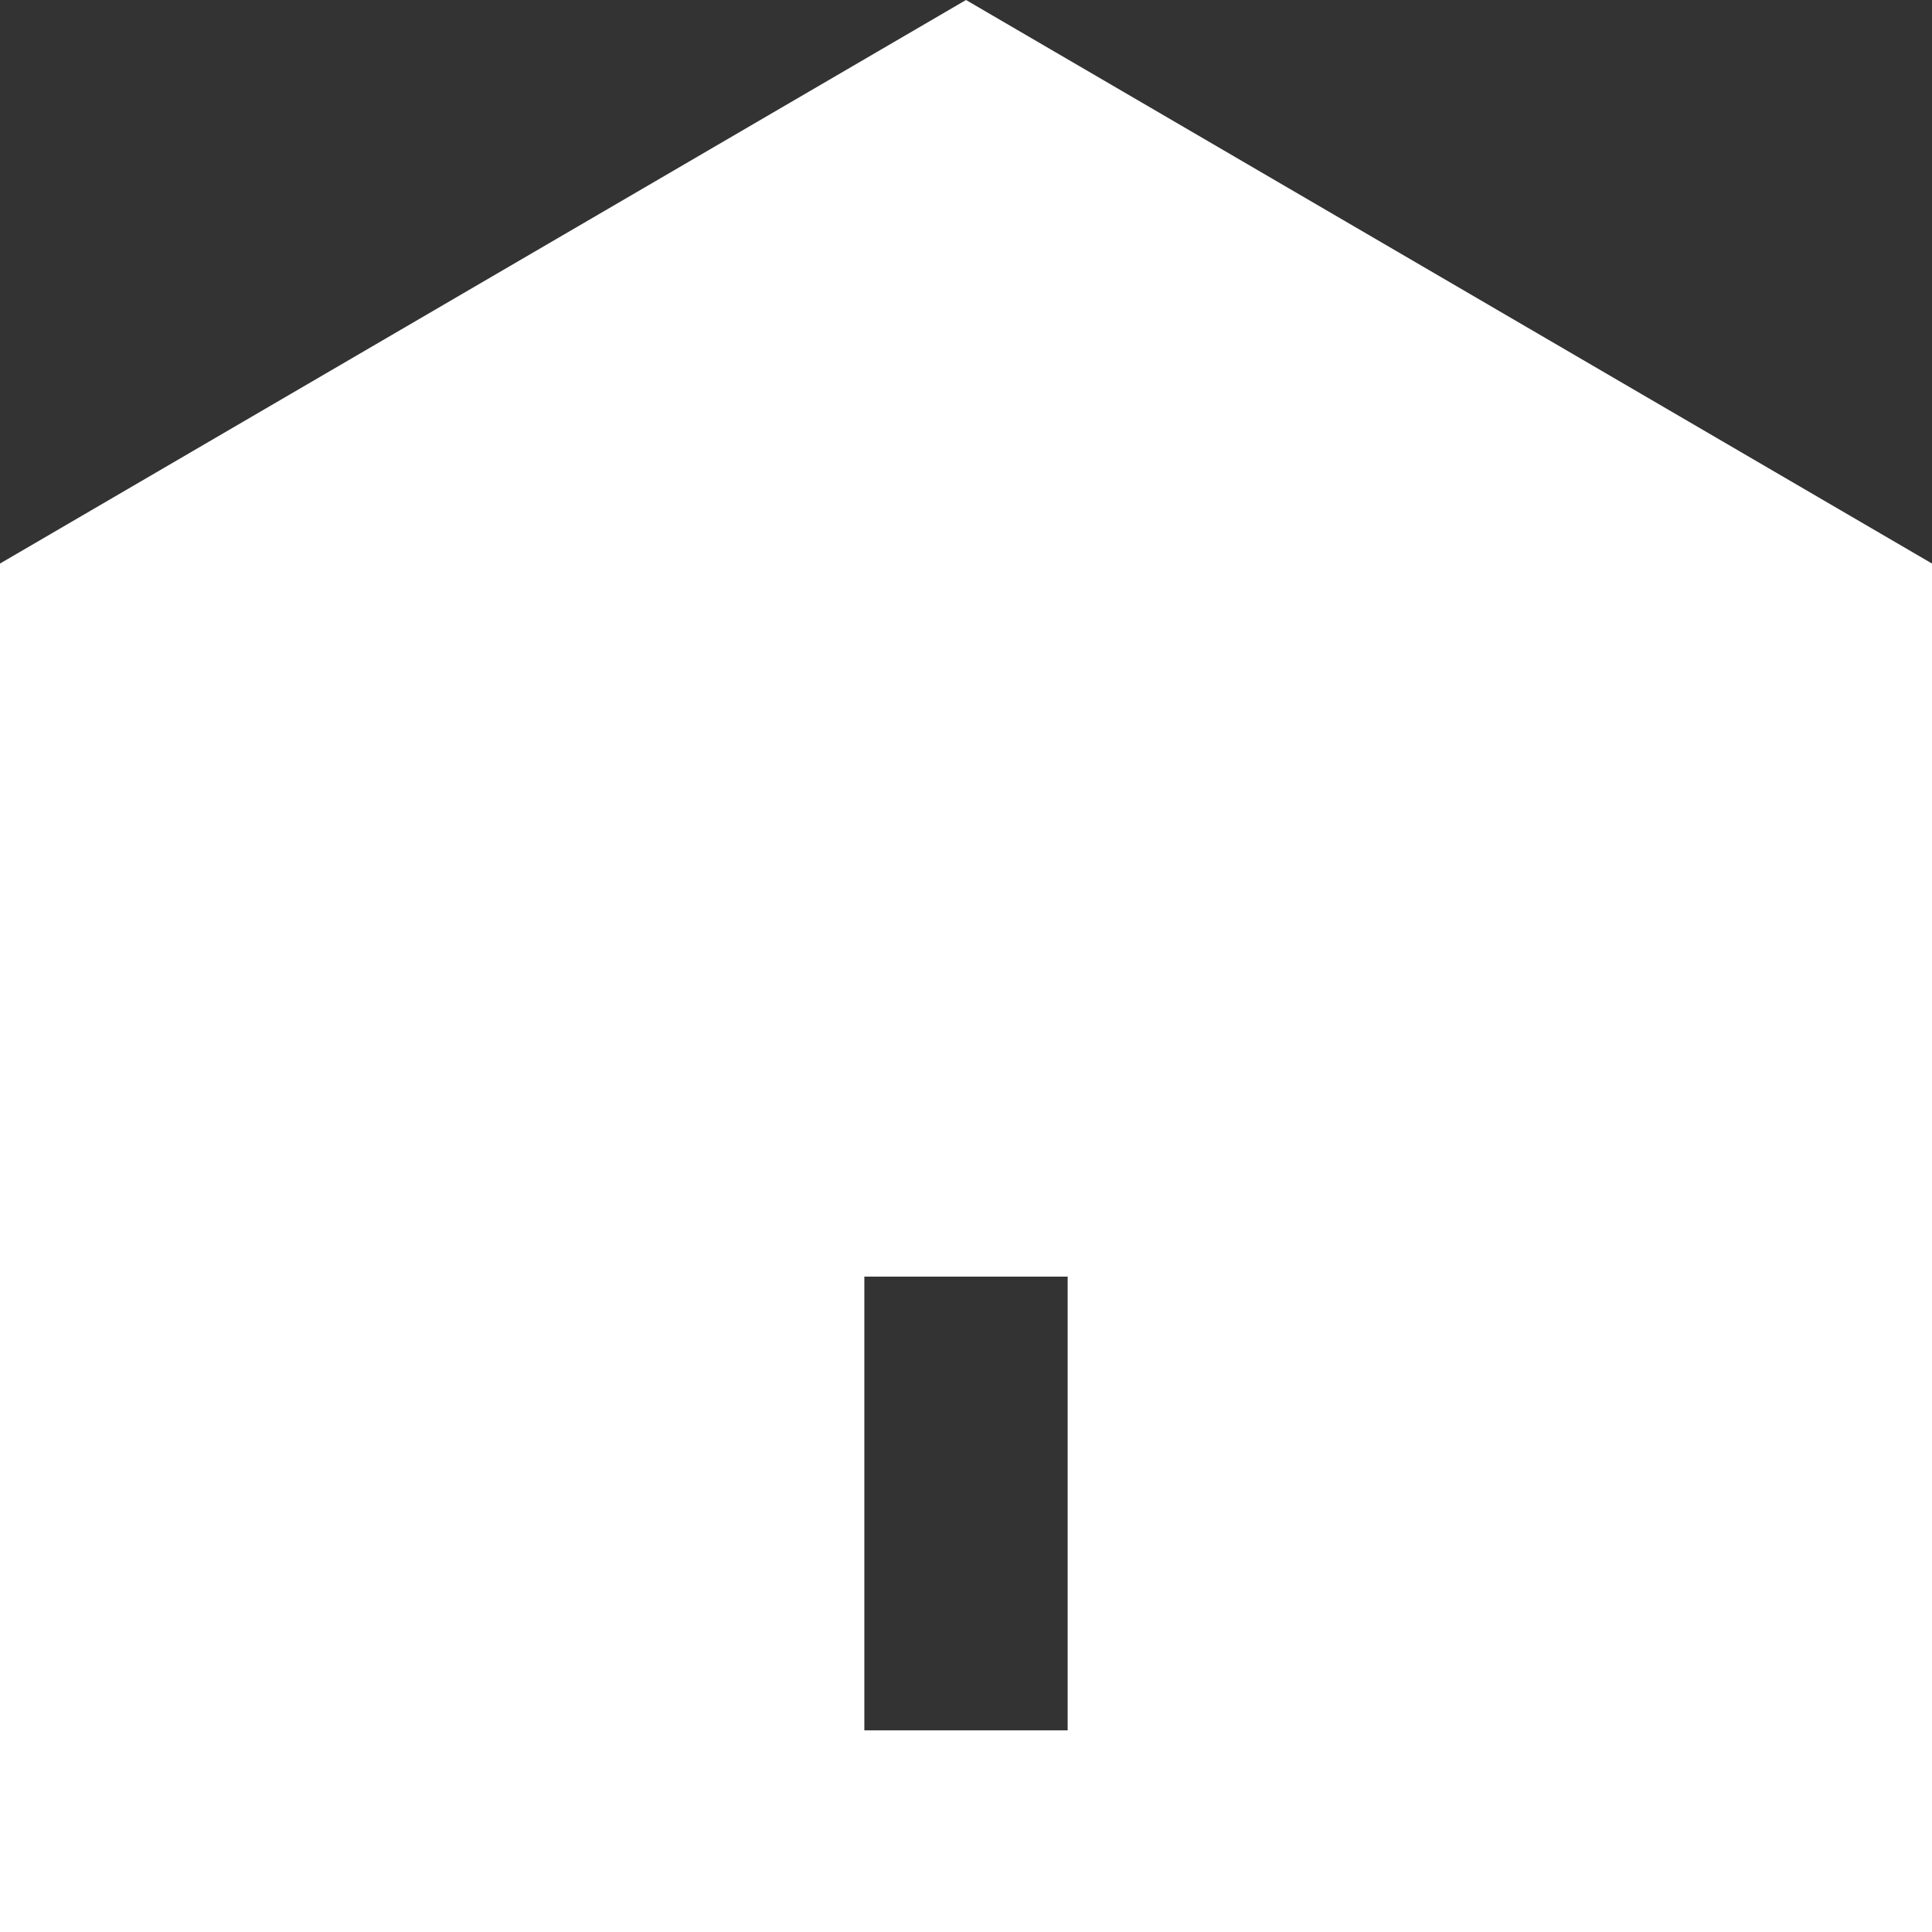 ﻿<?xml version="1.0" encoding="utf-8"?>
<svg version="1.1" xmlns:xlink="http://www.w3.org/1999/xlink" width="13px" height="13px" xmlns="http://www.w3.org/2000/svg">
  <rect width="100%" height="100%" fill="#333333" stroke="none"/>
  <g transform="matrix(1 0 0 1 -282 -84 )">
    <path d="M 0 3.792  L 6.5 0  L 13 3.792  L 13 13  L 0 13  L 0 3.792  Z M 5.816 8.59  L 5.816 11.643  L 7.184 11.643  L 7.184 8.59  L 5.816 8.59  Z M 11.632 11.643  L 8.553 11.643  L 8.553 7.233  L 4.447 7.233  L 4.447 11.643  L 1.368 11.643  L 1.368 4.568  L 6.5 1.574  L 11.632 4.568  L 11.632 11.643  Z " fill-rule="nonzero" fill="#ffffff" stroke="none" transform="matrix(1 0 0 1 282 84 )" />
  </g>
</svg>